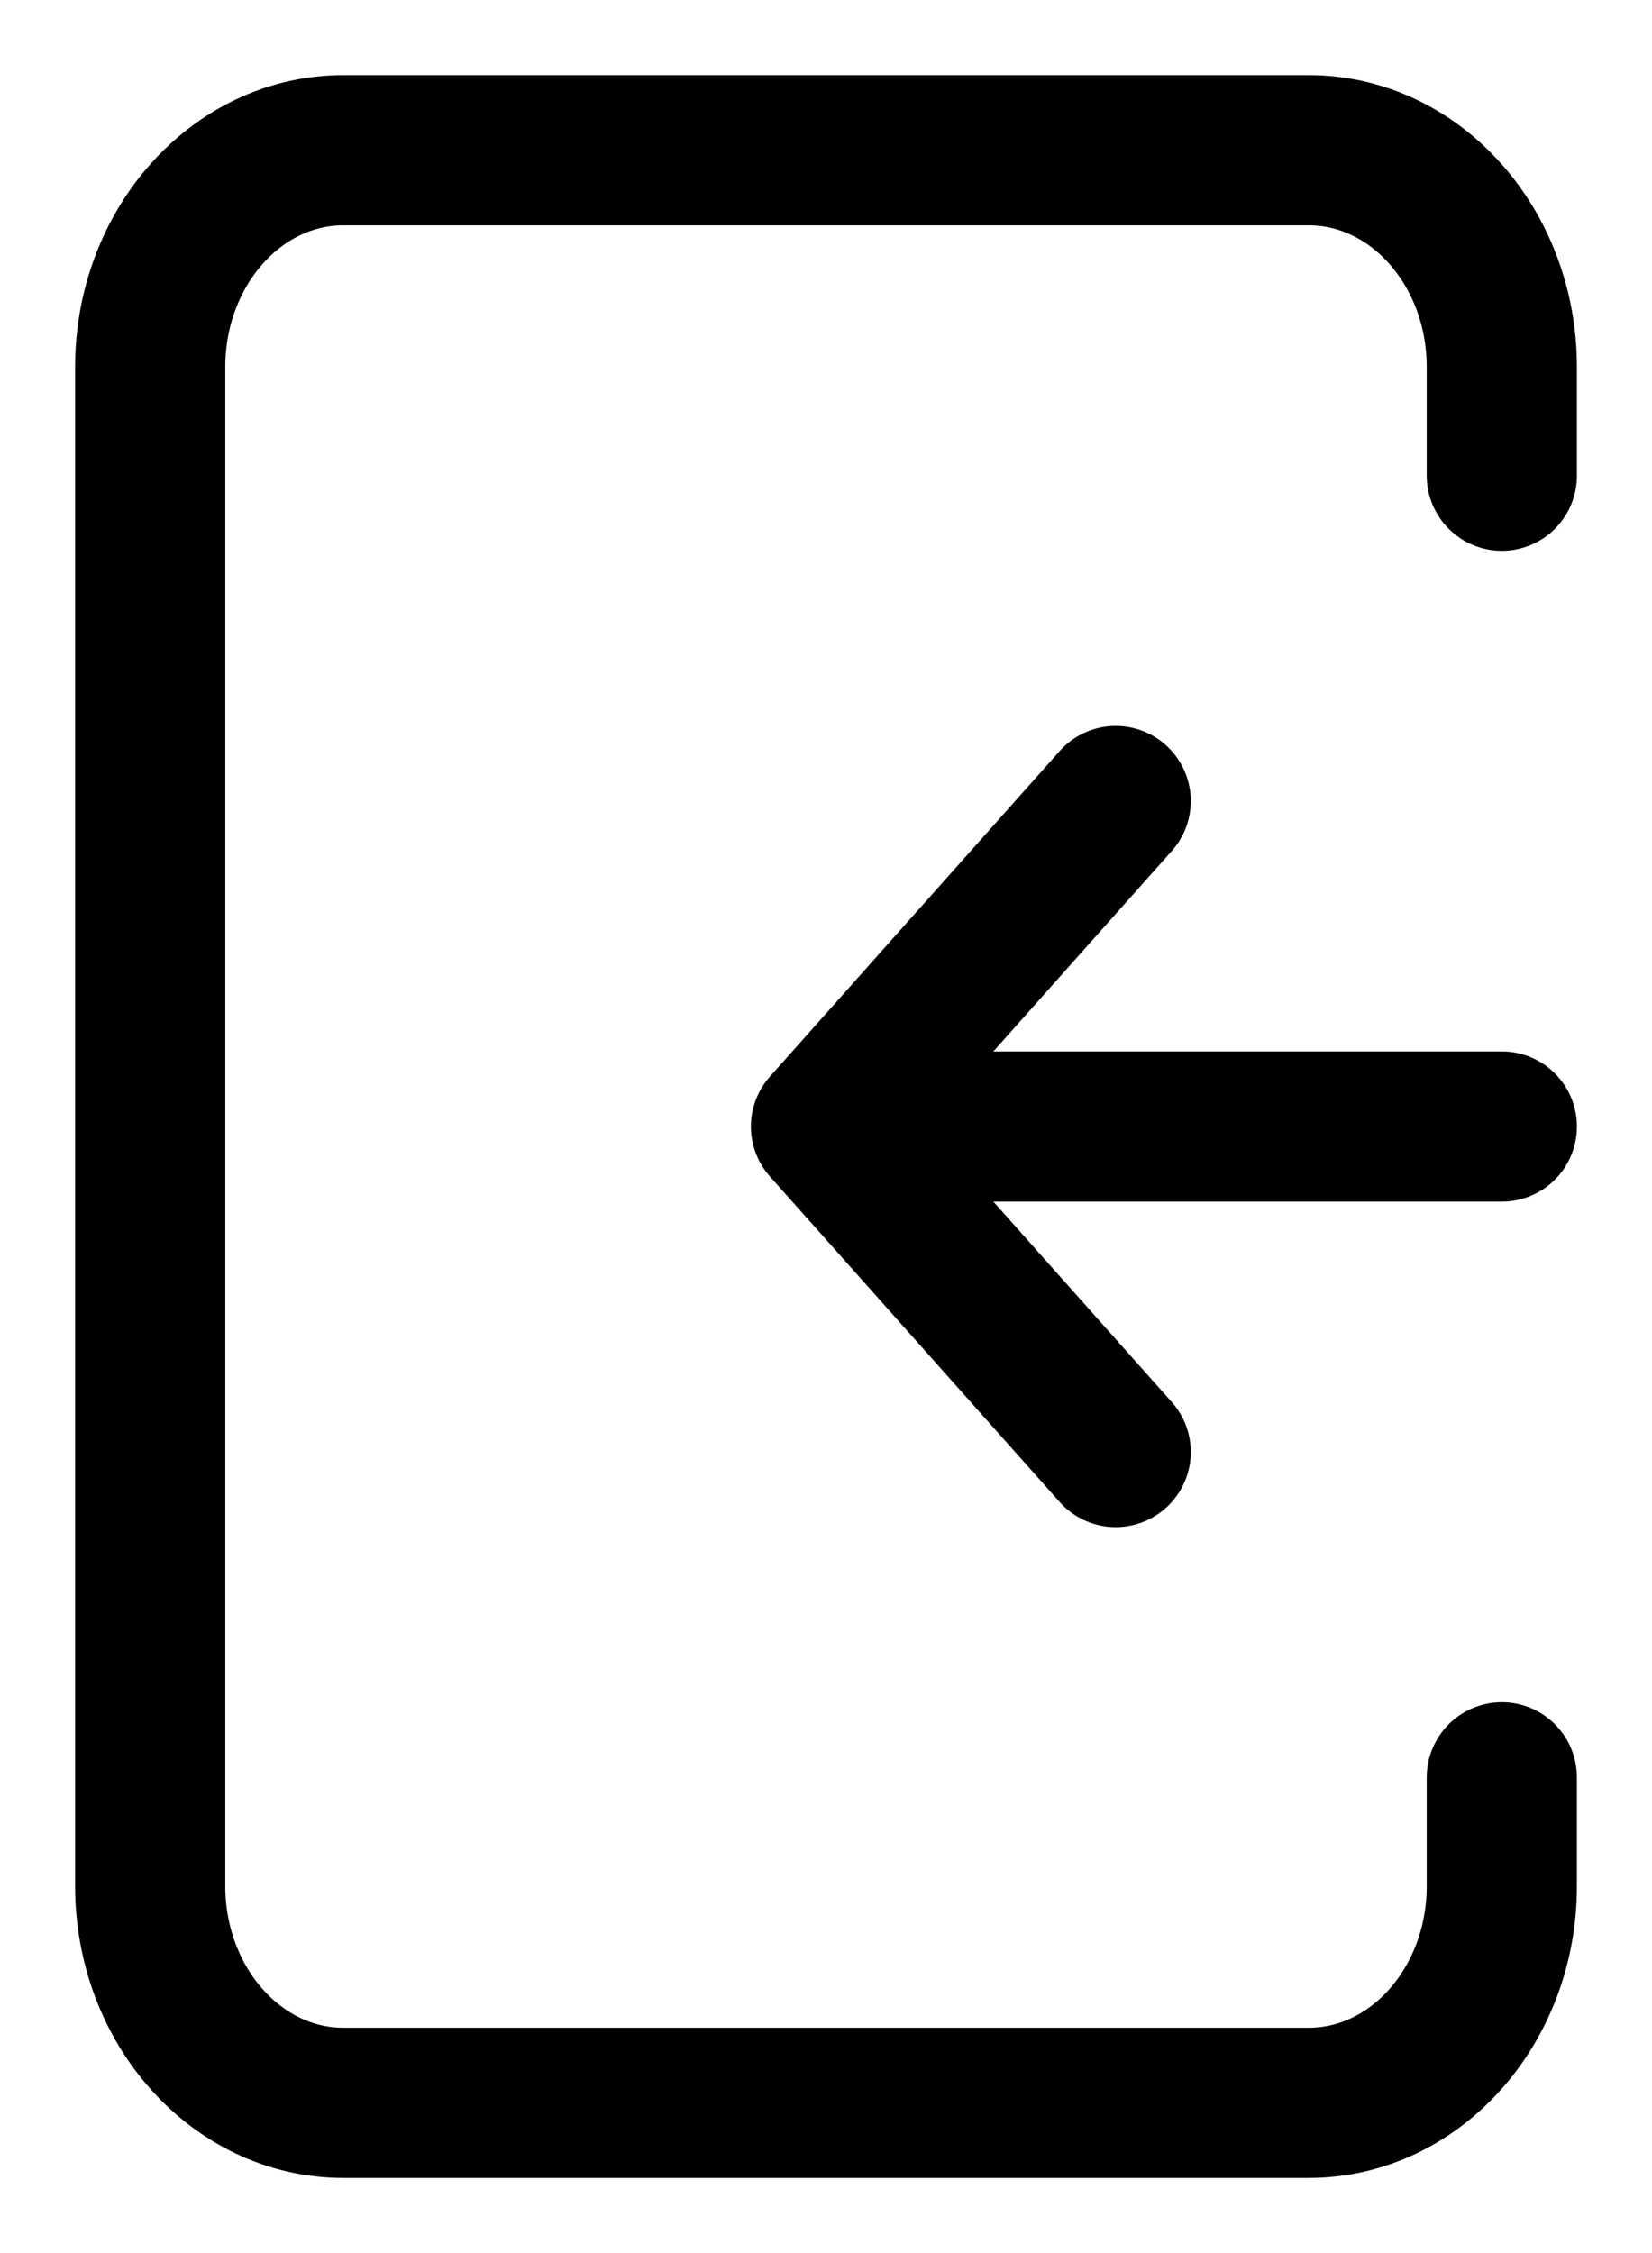 <svg width="11" height="15" viewBox="0 0 11 15" fill="none" xmlns="http://www.w3.org/2000/svg">
<path d="M10 7.5H5.5M5.5 7.5L7.429 9.667M5.5 7.5L7.429 5.333" stroke="black" stroke-linecap="round" stroke-linejoin="round"/>
<path d="M10 3.167V2.444C10 1.647 9.424 1 8.714 1H2.286C1.576 1 1 1.647 1 2.444V12.556C1 13.353 1.576 14 2.286 14H8.714C9.424 14 10 13.353 10 12.556V11.833" stroke="black" stroke-linecap="round" stroke-linejoin="round"/>
</svg>
